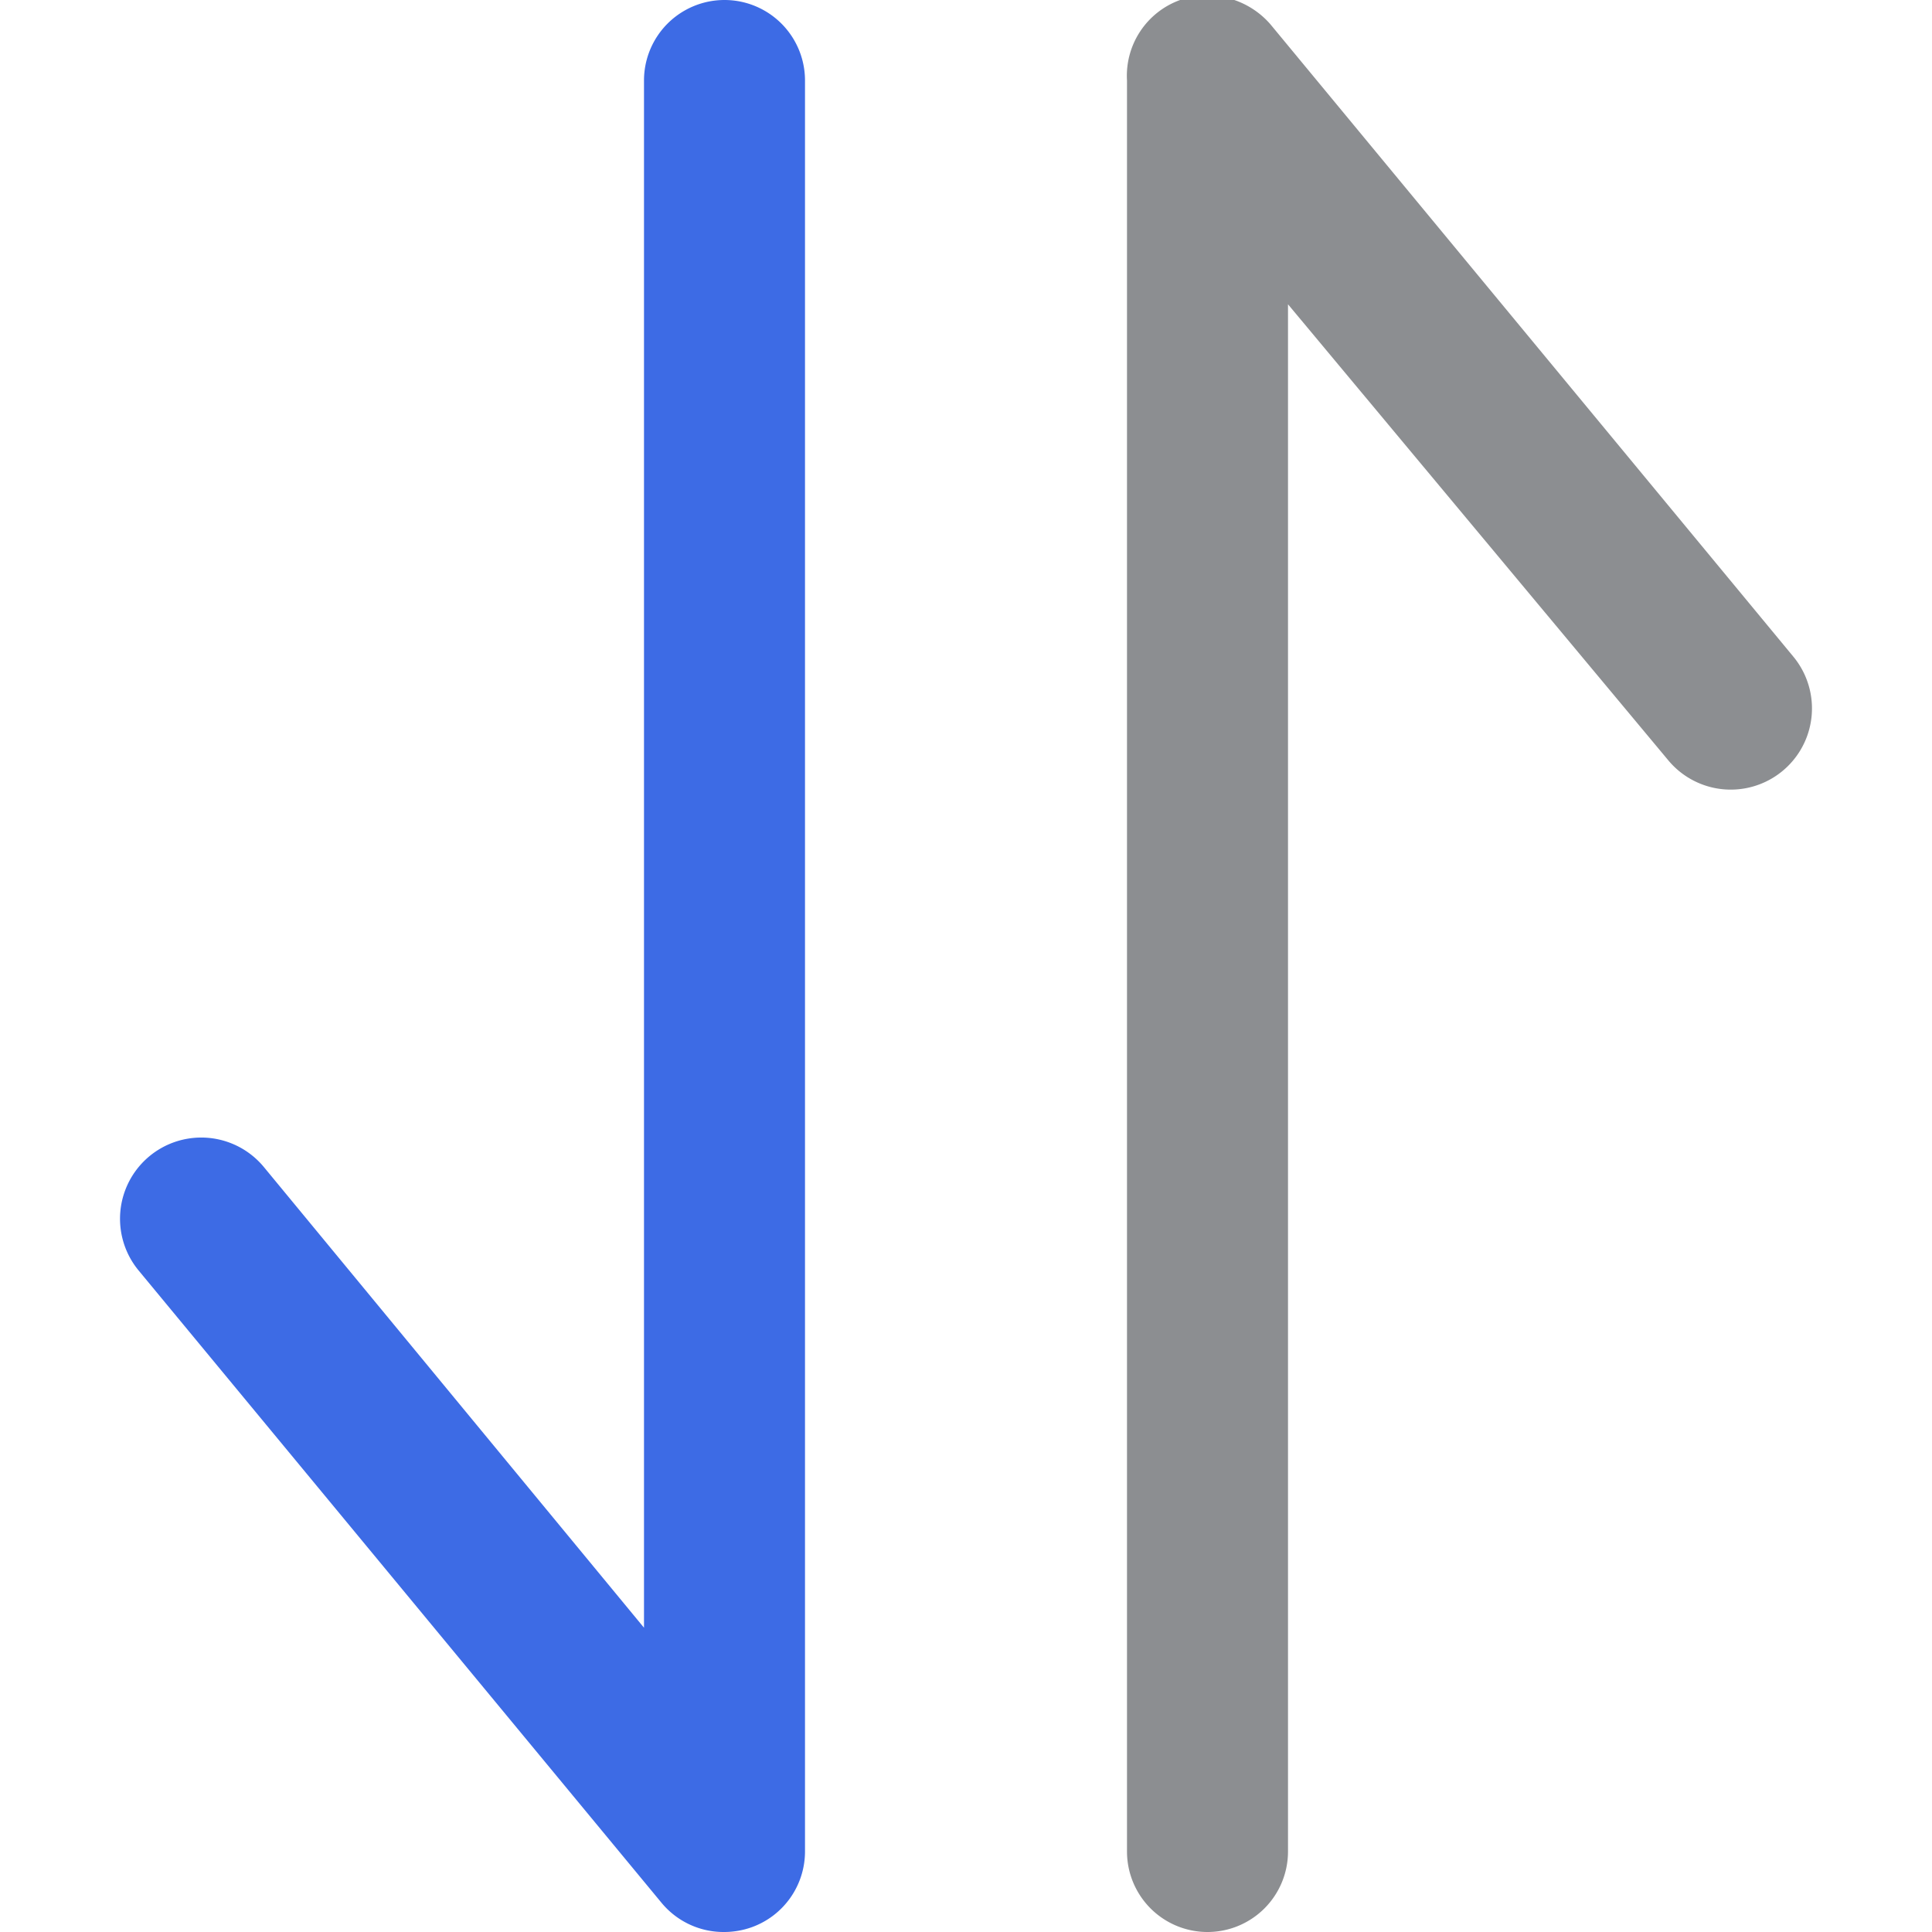 <svg id="图层_1" data-name="图层 1" xmlns="http://www.w3.org/2000/svg" viewBox="0 0 12 12"><defs><style>.cls-1{fill:#3d6be5;}.cls-2{fill:#8c8e91;}</style></defs><title>排序-小图标 副本 2</title><path class="cls-1" d="M4.5,12a.5.5,0,0,1-.39-.18L.86,7.89a.5.5,0,0,1,.78-.64L4,10.11V.5a.5.5,0,0,1,1,0v11a.5.5,0,0,1-.33.47A.51.51,0,0,1,4.5,12Z"/><path class="cls-2" d="M7.5,12a.5.5,0,0,1-.5-.5V.5A.5.5,0,0,1,7.33,0a.52.52,0,0,1,.56.15l3.25,3.93a.5.5,0,0,1-.78.64L8,1.89V11.5A.5.5,0,0,1,7.5,12Z"/></svg>